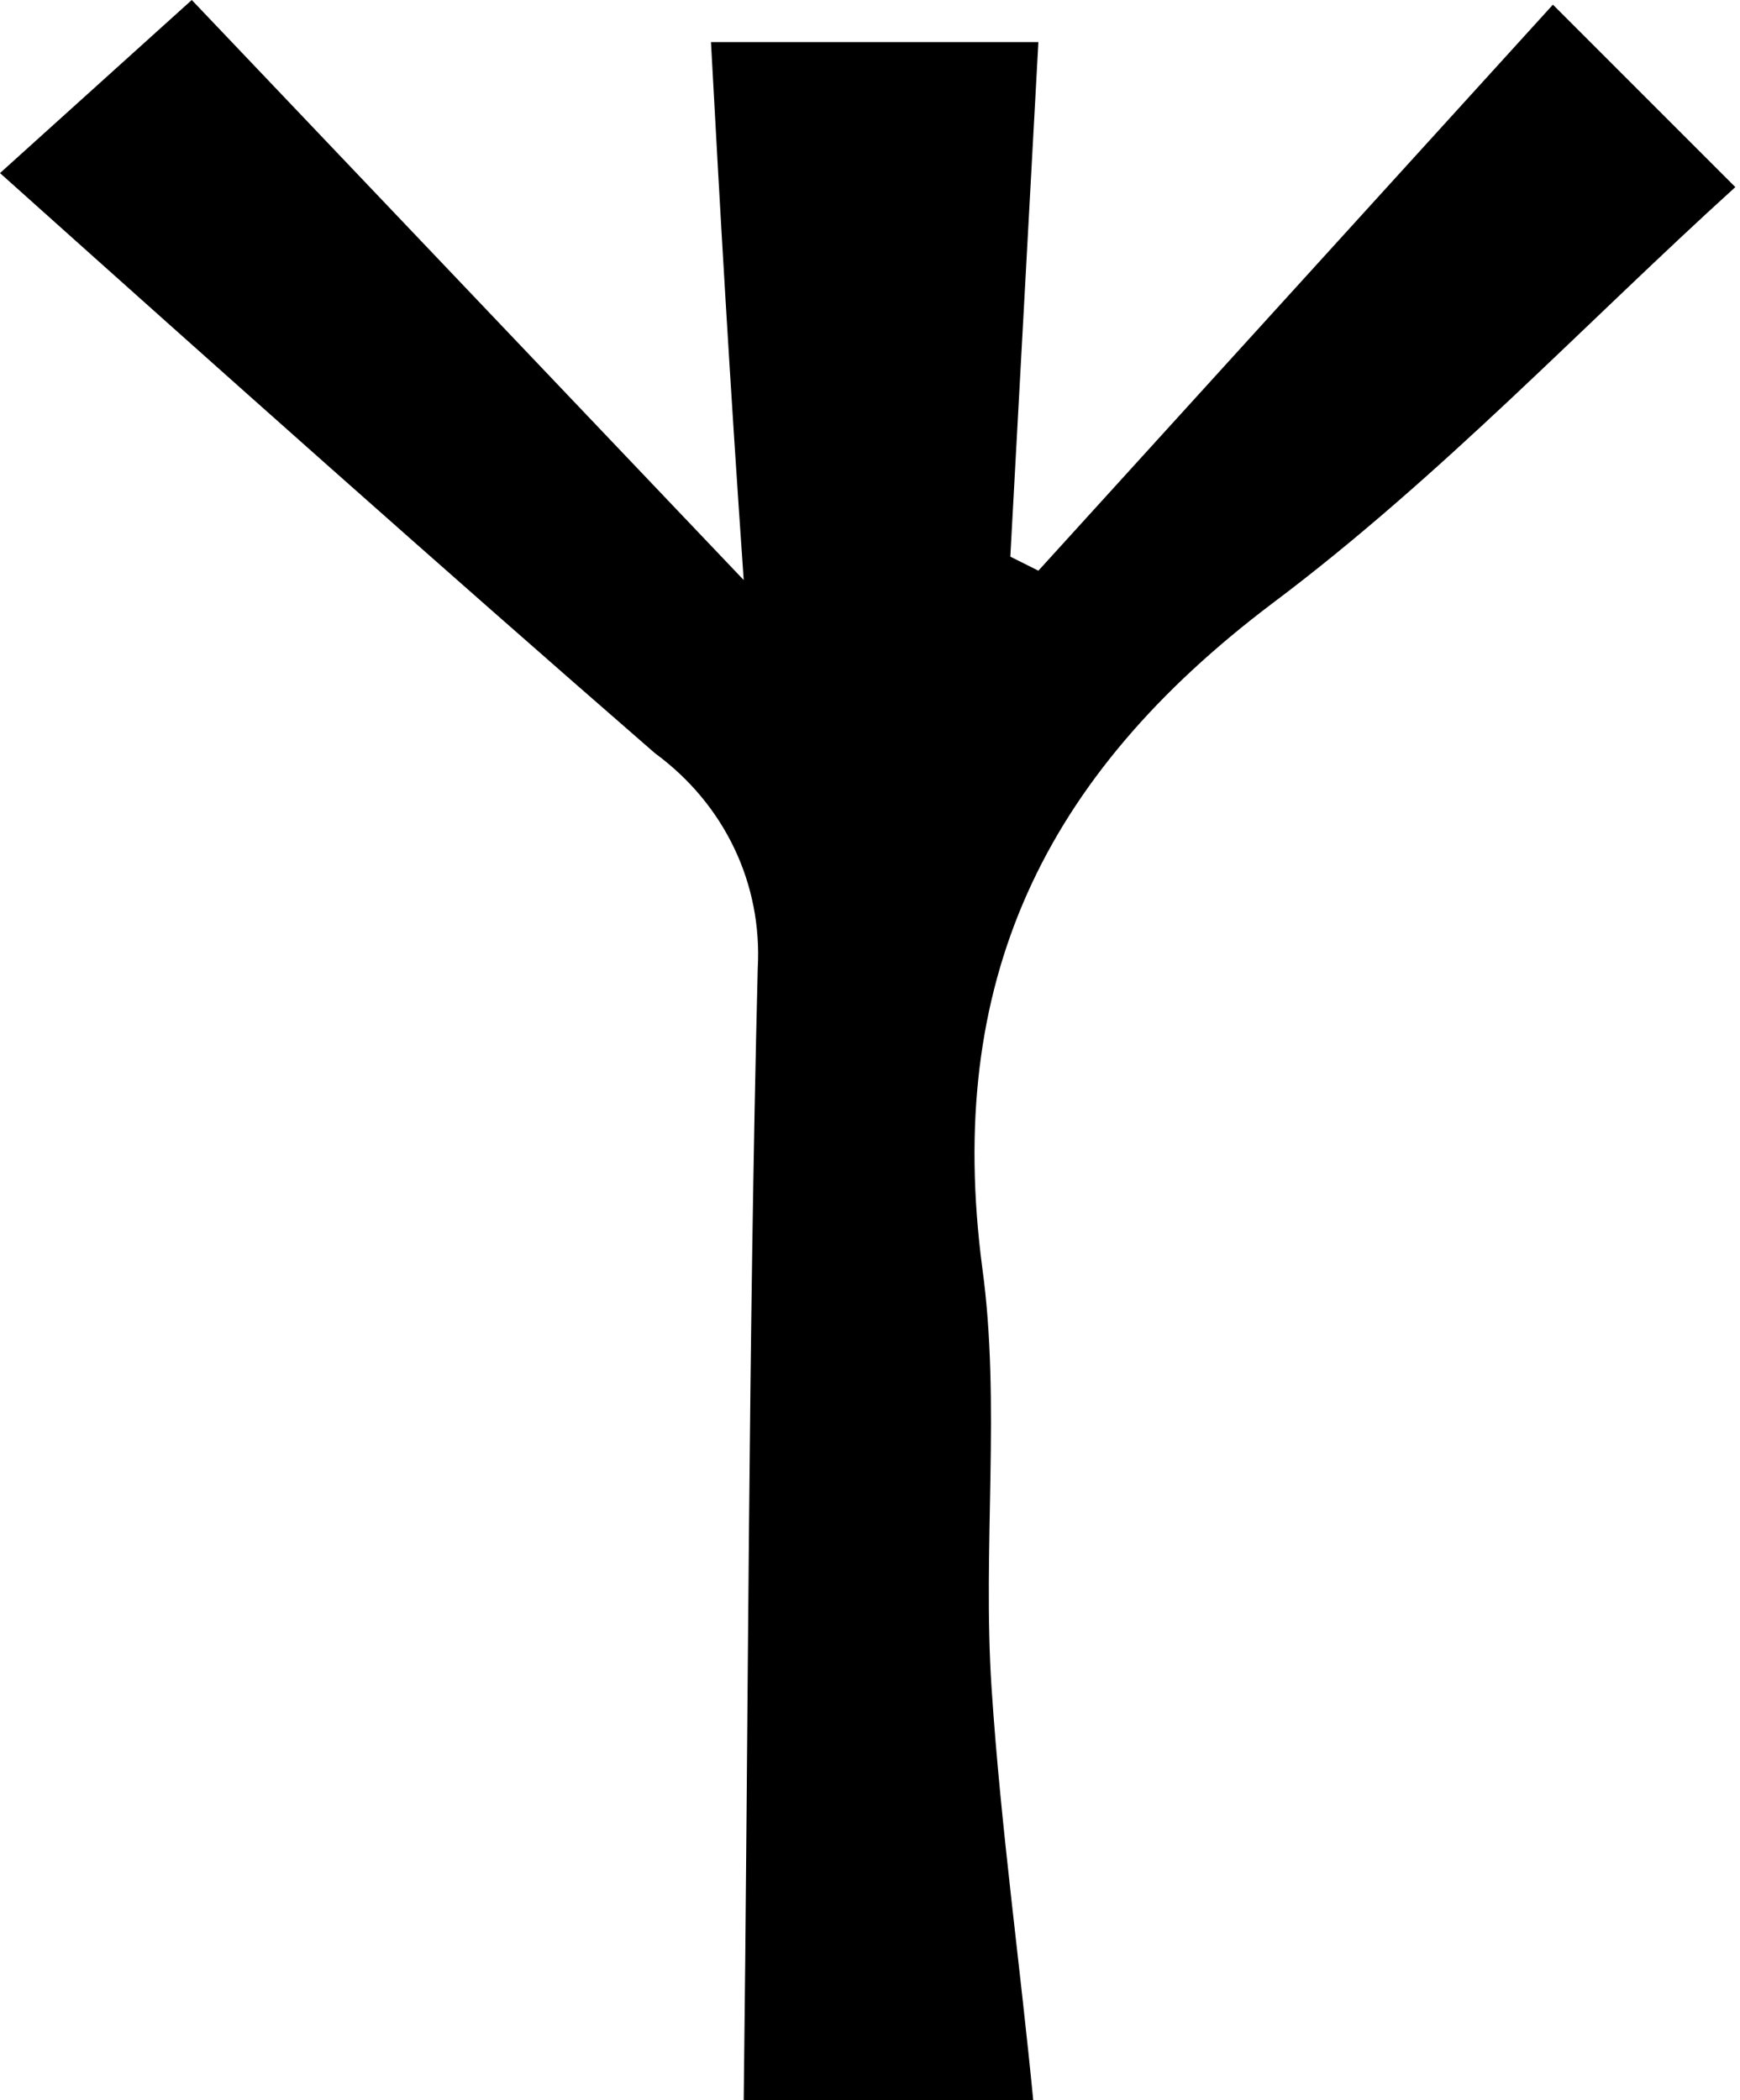 <?xml version="1.0" encoding="utf-8"?>
<!-- Generator: Adobe Illustrator 23.0.2, SVG Export Plug-In . SVG Version: 6.00 Build 0)  -->
<svg version="1.1" id="Layer_1" xmlns="http://www.w3.org/2000/svg" xmlns:xlink="http://www.w3.org/1999/xlink" x="0px" y="0px"
	 viewBox="0 0 37.2 44.9" style="enable-background:new 0 0 37.2 44.9;" xml:space="preserve">
<title>Asset 110</title>
<g>
	<g id="Layer_1-2">
		<path d="M15.9,44.9c0.1-8.2,0.1-16.2,0.3-24.2c0.1-1.8-0.7-3.5-2.2-4.6c-4.6-4-9.2-8.1-14-12.4L4.1,0l11.8,12.4
			c-0.3-4.3-0.5-7.8-0.7-11.5h7c-0.2,3.7-0.4,7.3-0.6,11l0.6,0.3l11-12.1l3.9,3.9c-3.2,2.9-6.3,6.2-9.9,8.9c-4.9,3.7-7,8.1-6.2,14.2
			c0.4,2.9,0,6,0.2,9s0.6,5.8,0.9,8.9L15.9,44.9z"/>
	</g>
</g>
</svg>
